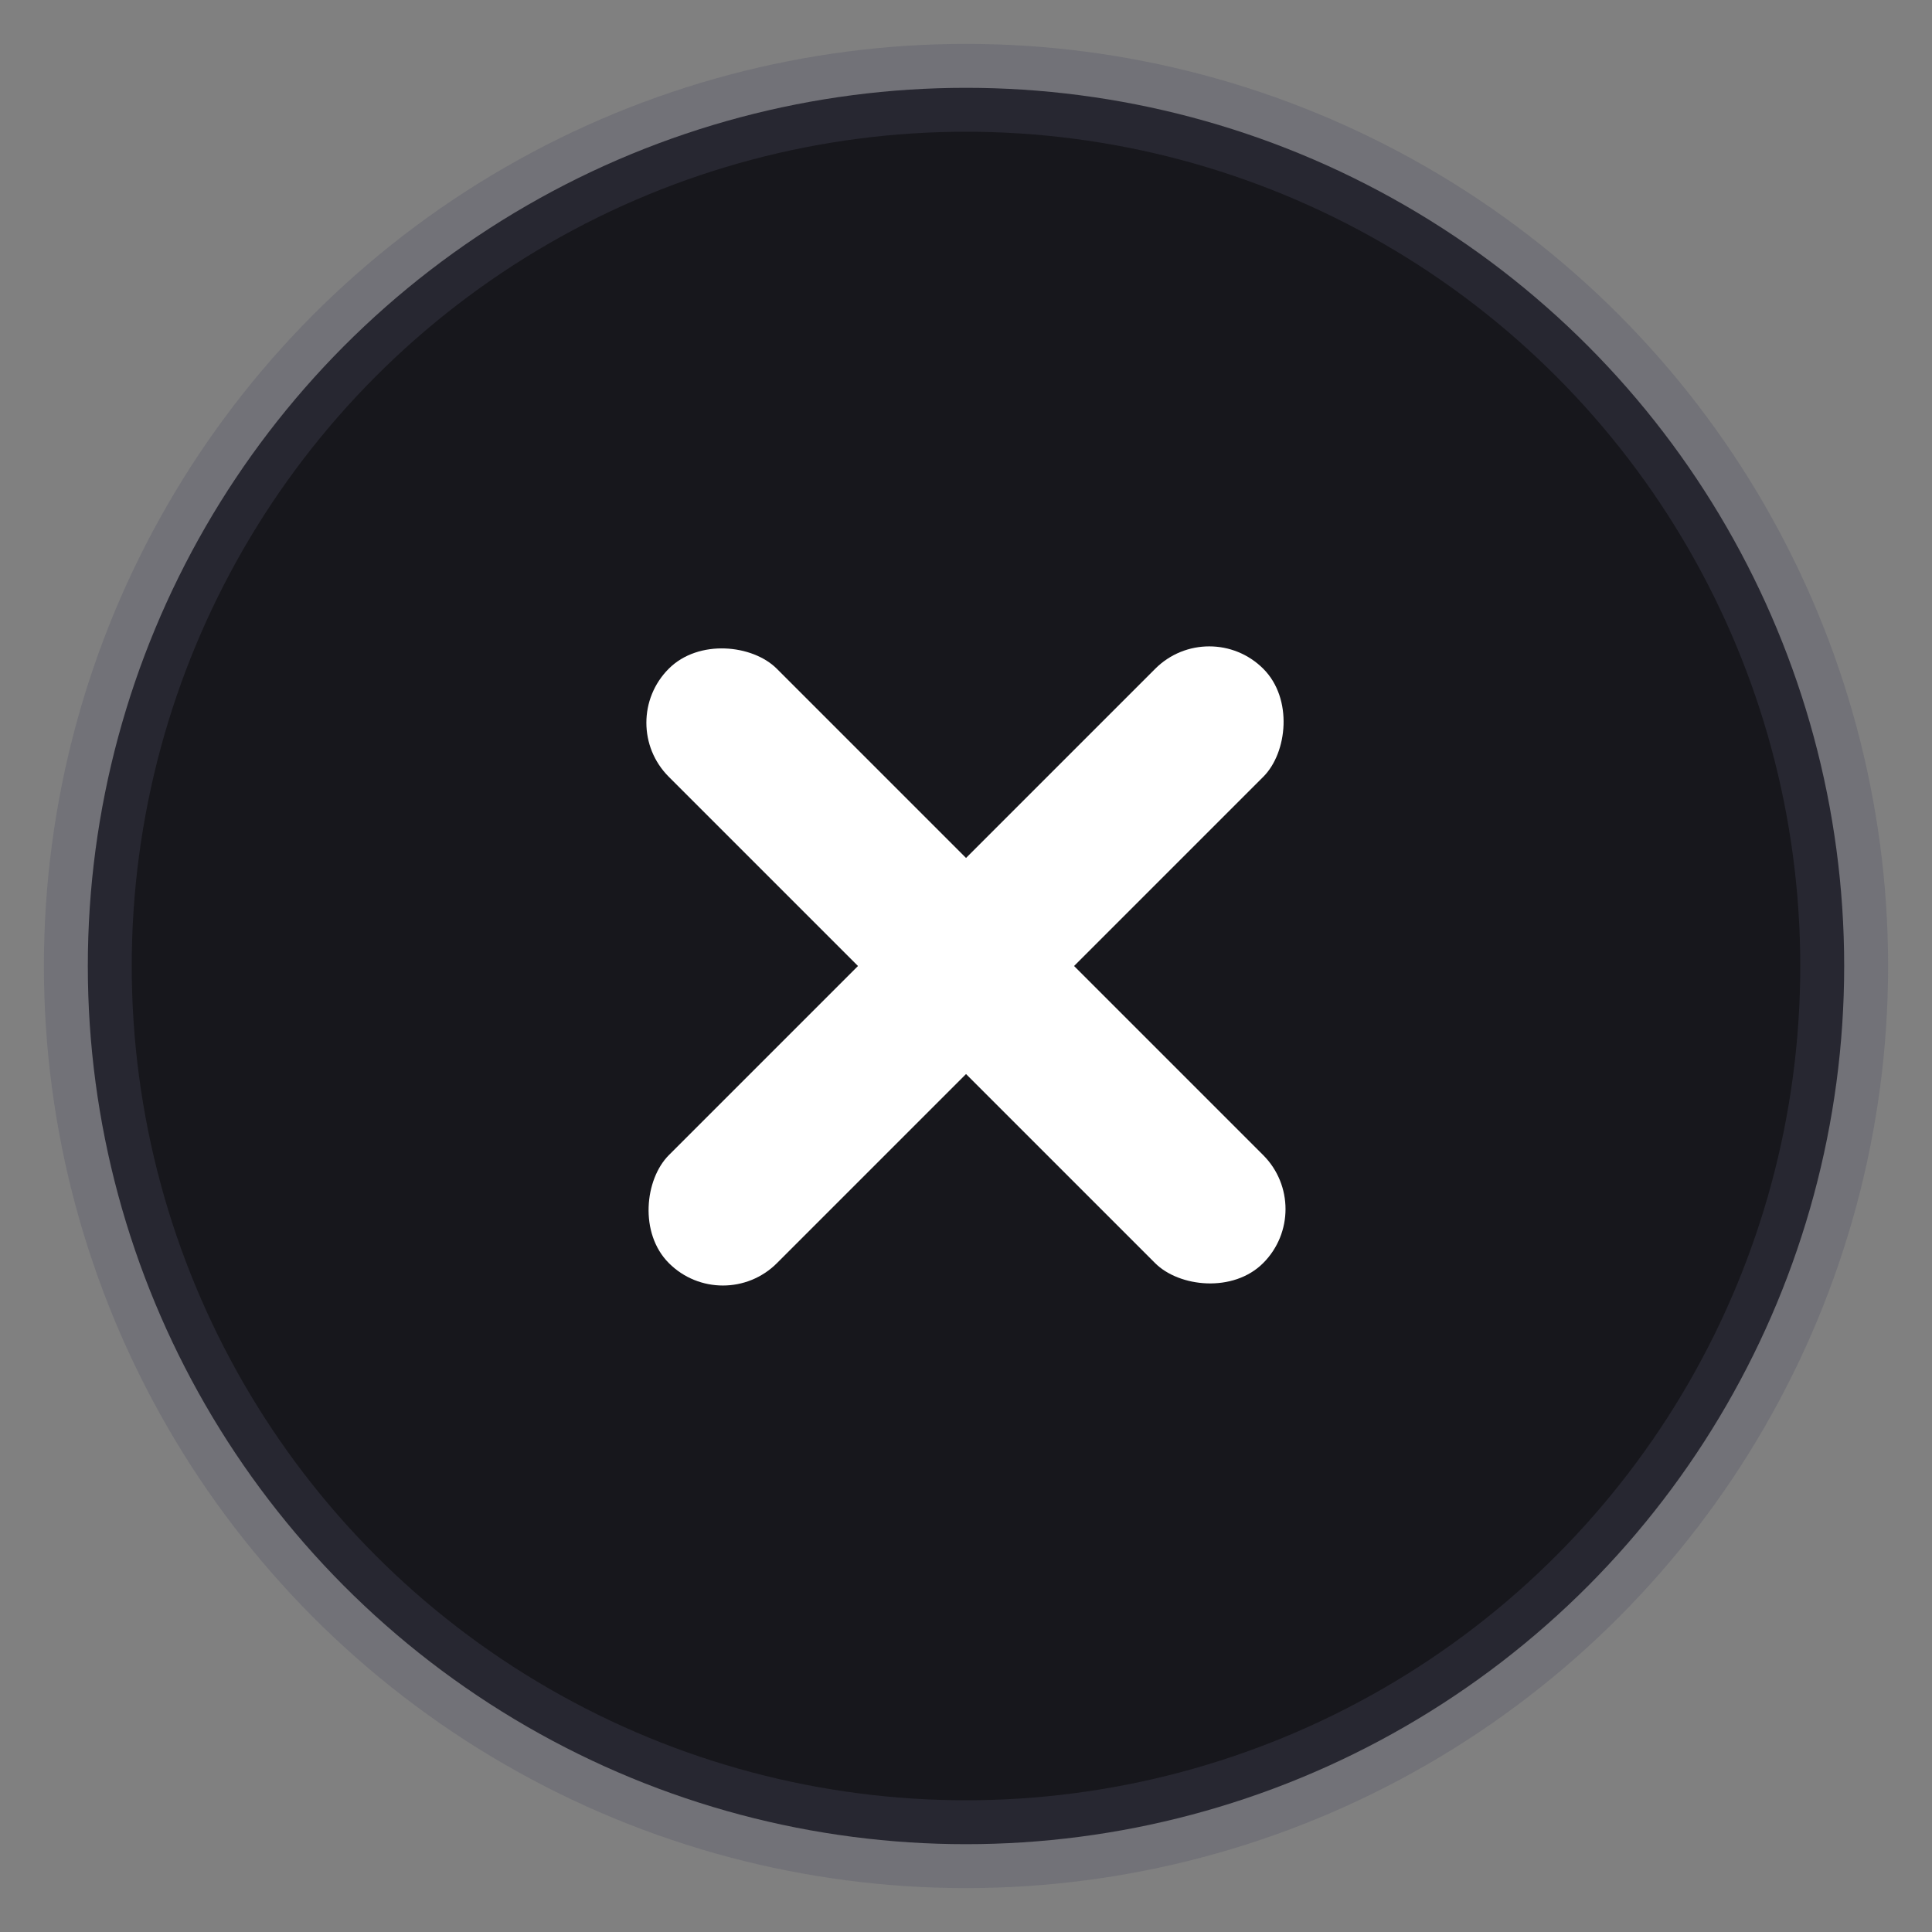 <svg width="22" height="22" viewBox="0 0 22 22" fill="none" xmlns="http://www.w3.org/2000/svg">
<rect x="0" y="0" width="22" height="22" fill="#808080" stroke="none"/>
<circle cx="11" cy="11" r="10" fill="#17171C" stroke="#4F5267" stroke-opacity="0.29"/>
<rect x="7" y="8.23" width="1.74" height="9.572" rx="0.87" transform="rotate(-45 7 8.23)" fill="white"/>
<rect x="13.77" y="7" width="1.74" height="9.572" rx="0.87" transform="rotate(45 13.77 7)" fill="white"/>
</svg>
